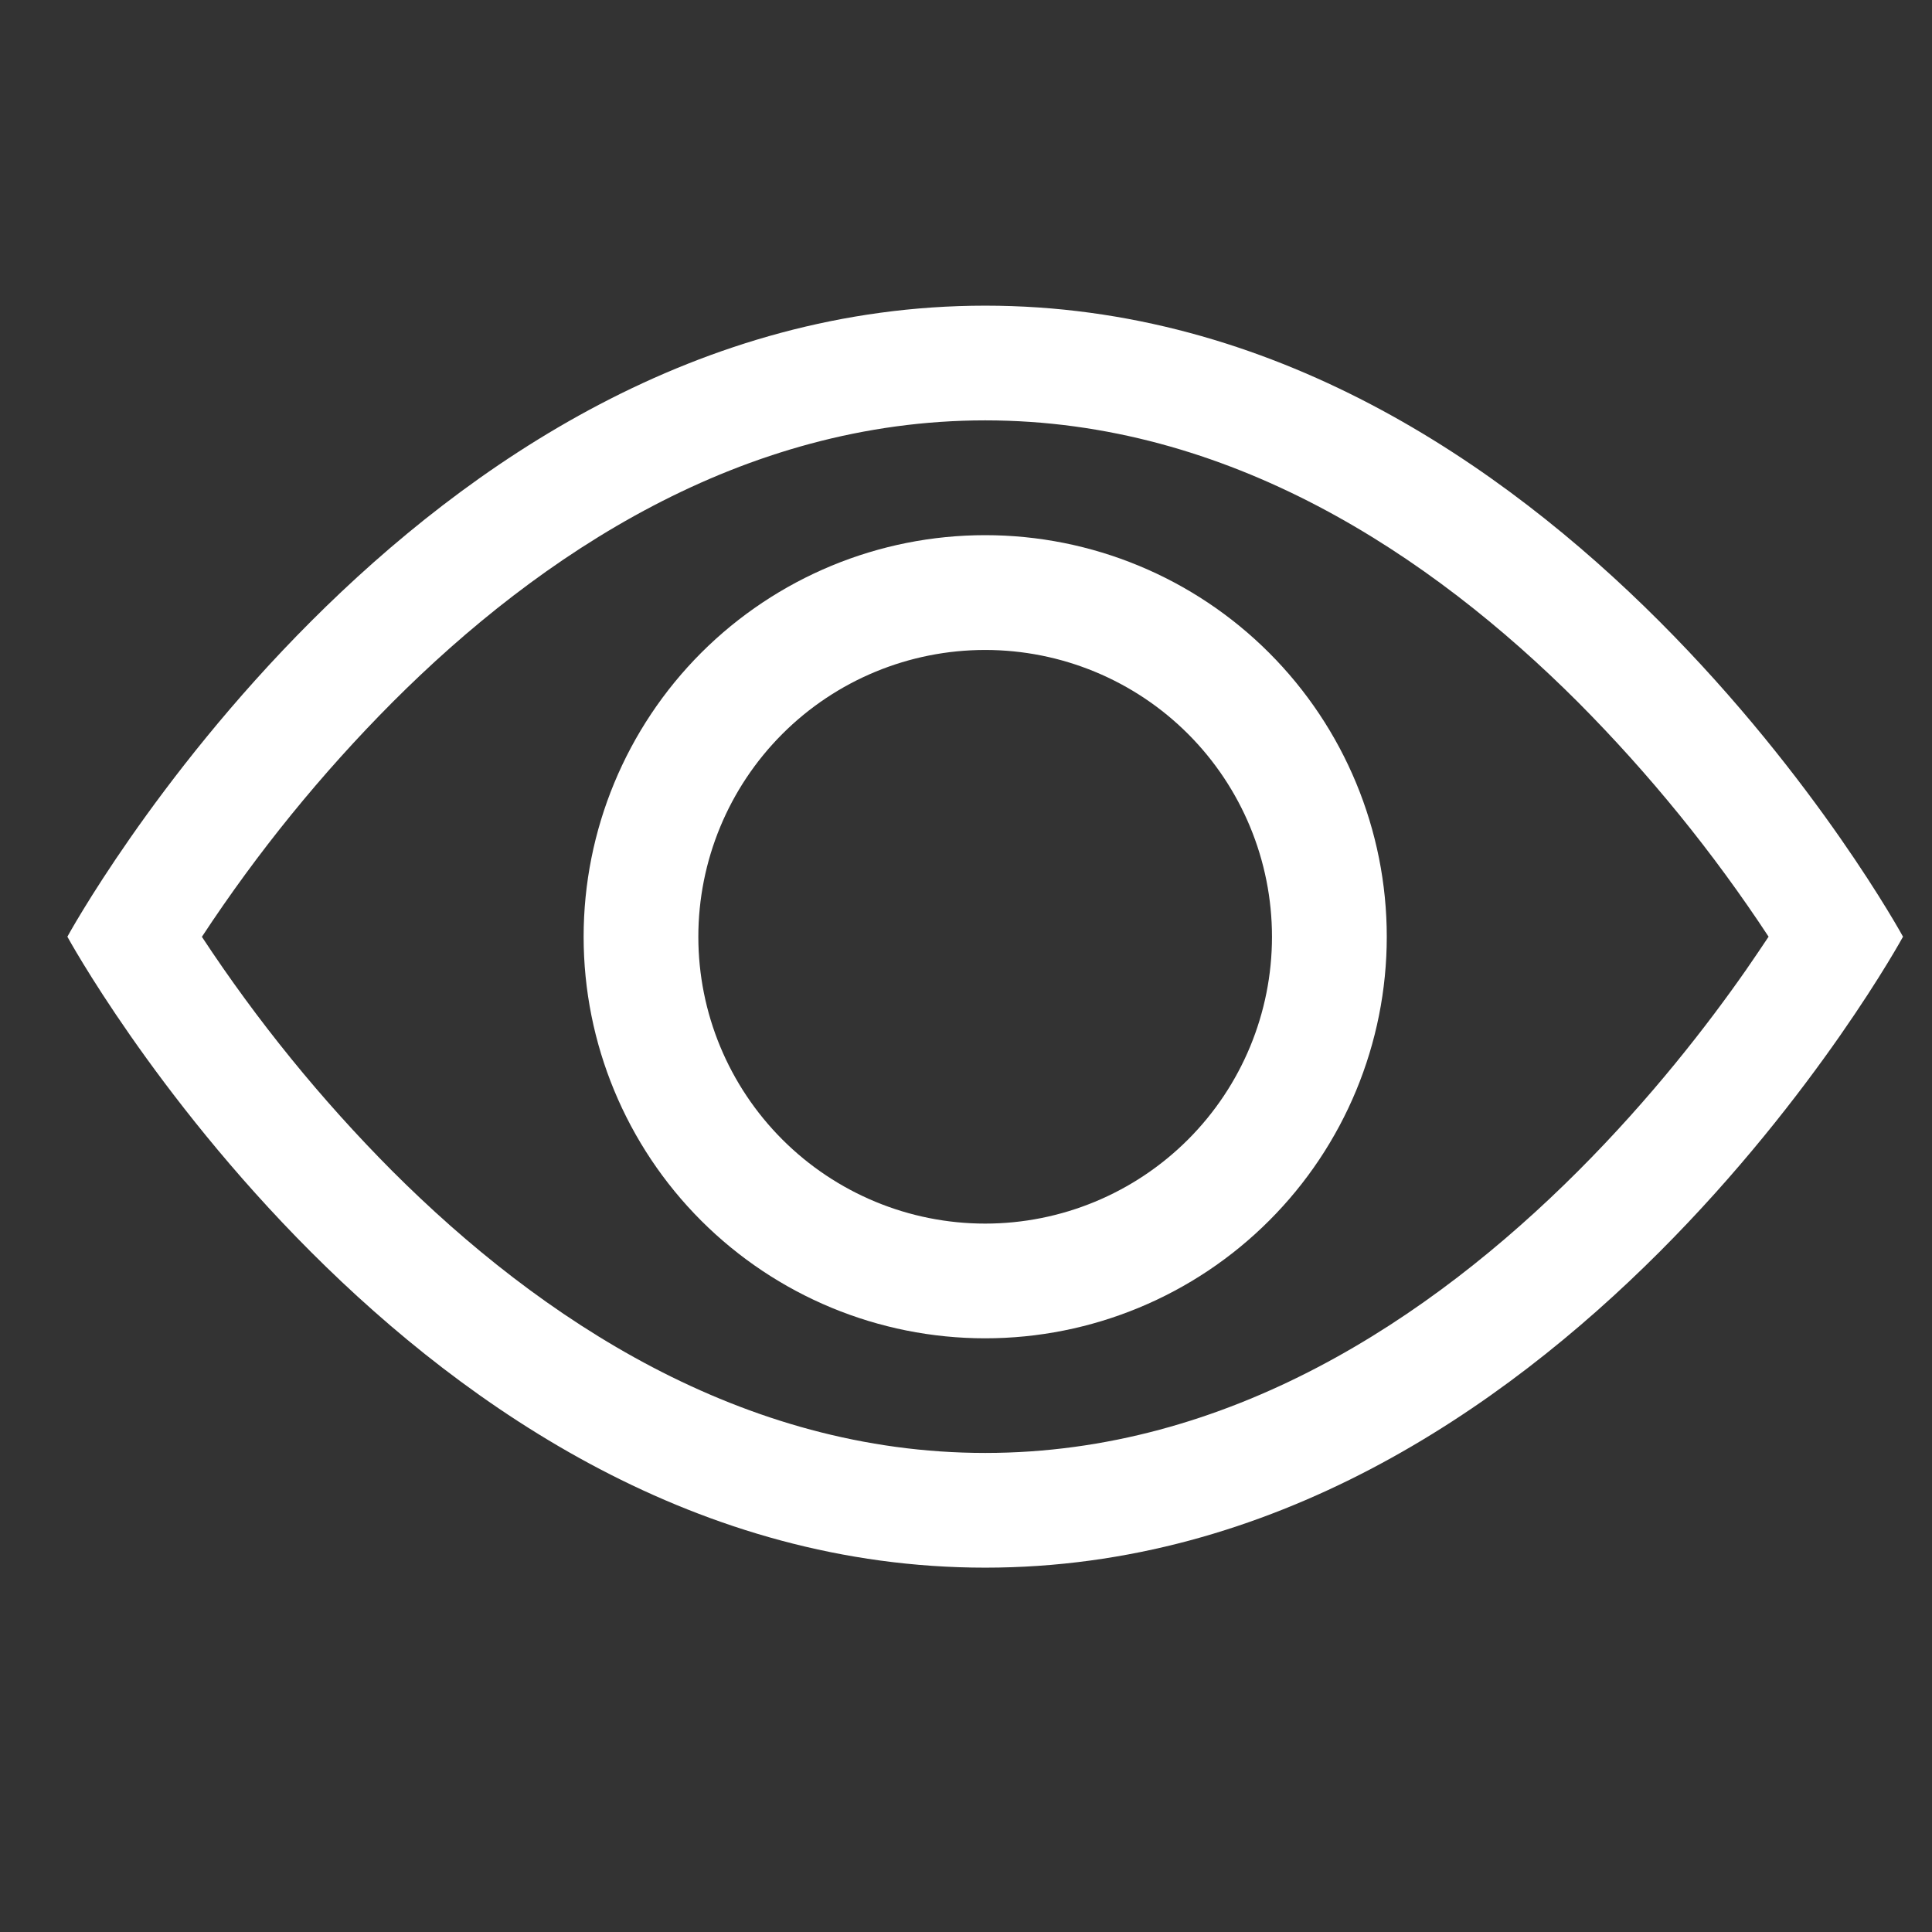 <svg width="24" height="24" viewBox="0 0 24 24" fill="none" xmlns="http://www.w3.org/2000/svg">
<rect x="0" y="0" width="24" height="24" fill="#333333" stroke="none"/>
<path d="M23.64 11.636C23.64 11.636 19.365 3.797 12.239 3.797C5.113 3.797 0.837 11.636 0.837 11.636C0.837 11.636 5.113 19.474 12.239 19.474C19.365 19.474 23.64 11.636 23.64 11.636ZM2.509 11.636C3.198 10.588 3.99 9.613 4.875 8.724C6.709 6.887 9.217 5.222 12.239 5.222C15.26 5.222 17.767 6.887 19.604 8.724C20.488 9.613 21.281 10.588 21.97 11.636C21.887 11.76 21.796 11.896 21.692 12.046C21.215 12.73 20.509 13.642 19.604 14.547C17.767 16.384 15.259 18.049 12.239 18.049C9.217 18.049 6.71 16.384 4.873 14.547C3.989 13.659 3.196 12.683 2.507 11.636H2.509Z" fill="white"/>
<path d="M12.238 8.074C11.293 8.074 10.387 8.449 9.719 9.117C9.051 9.785 8.675 10.692 8.675 11.637C8.675 12.582 9.051 13.488 9.719 14.156C10.387 14.824 11.293 15.2 12.238 15.2C13.183 15.2 14.09 14.824 14.758 14.156C15.426 13.488 15.801 12.582 15.801 11.637C15.801 10.692 15.426 9.785 14.758 9.117C14.09 8.449 13.183 8.074 12.238 8.074ZM7.25 11.637C7.25 10.314 7.776 9.045 8.711 8.109C9.647 7.174 10.915 6.648 12.238 6.648C13.561 6.648 14.83 7.174 15.765 8.109C16.701 9.045 17.227 10.314 17.227 11.637C17.227 12.96 16.701 14.229 15.765 15.164C14.83 16.099 13.561 16.625 12.238 16.625C10.915 16.625 9.647 16.099 8.711 15.164C7.776 14.229 7.25 12.96 7.25 11.637Z" fill="white"/>
</svg>
